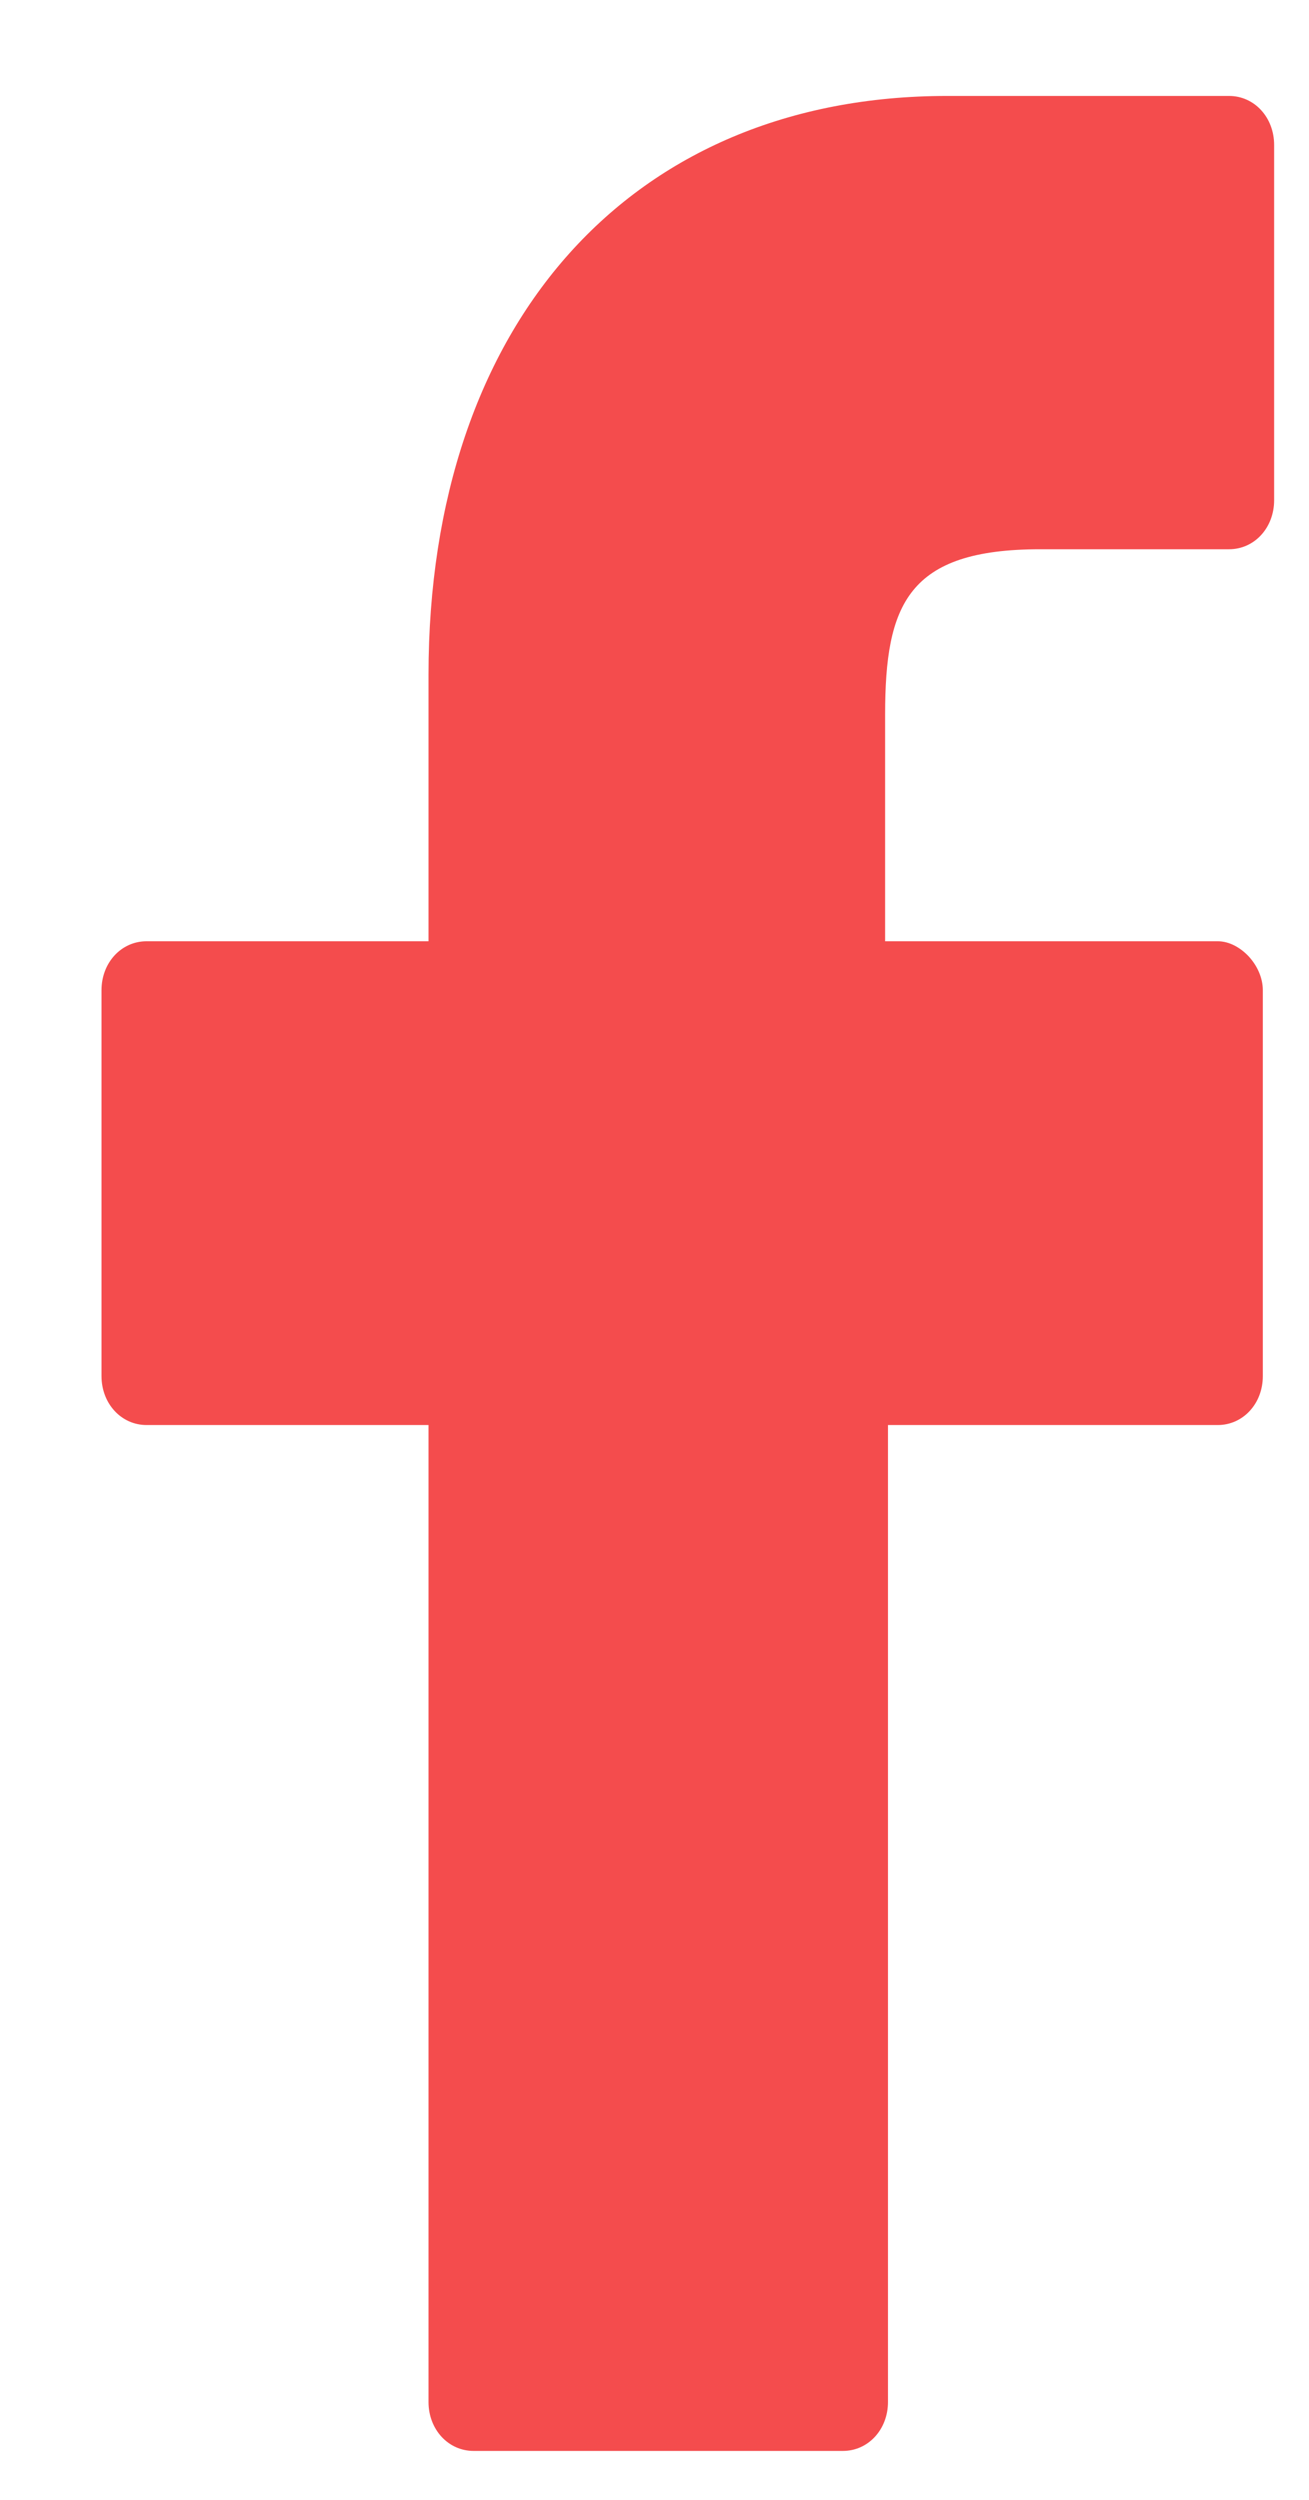 <svg width="11" height="21" viewBox="0 0 11 21" fill="none" xmlns="http://www.w3.org/2000/svg">
<path d="M10.328 0.806H7.959C5.306 0.806 3.601 2.71 3.601 5.668V7.907H1.232C1.019 7.907 0.853 8.087 0.853 8.318V11.56C0.853 11.791 1.019 11.971 1.232 11.971H3.601V20.178C3.601 20.409 3.767 20.589 3.98 20.589H7.083C7.296 20.589 7.462 20.409 7.462 20.178V11.971H10.233C10.446 11.971 10.612 11.791 10.612 11.56V8.318C10.612 8.215 10.565 8.112 10.494 8.035C10.422 7.958 10.328 7.907 10.233 7.907H7.438V6.003C7.438 5.077 7.628 4.614 8.741 4.614H10.328C10.541 4.614 10.707 4.434 10.707 4.202V1.218C10.707 0.986 10.541 0.806 10.328 0.806Z" fill="#F44C4D"/>
</svg>
